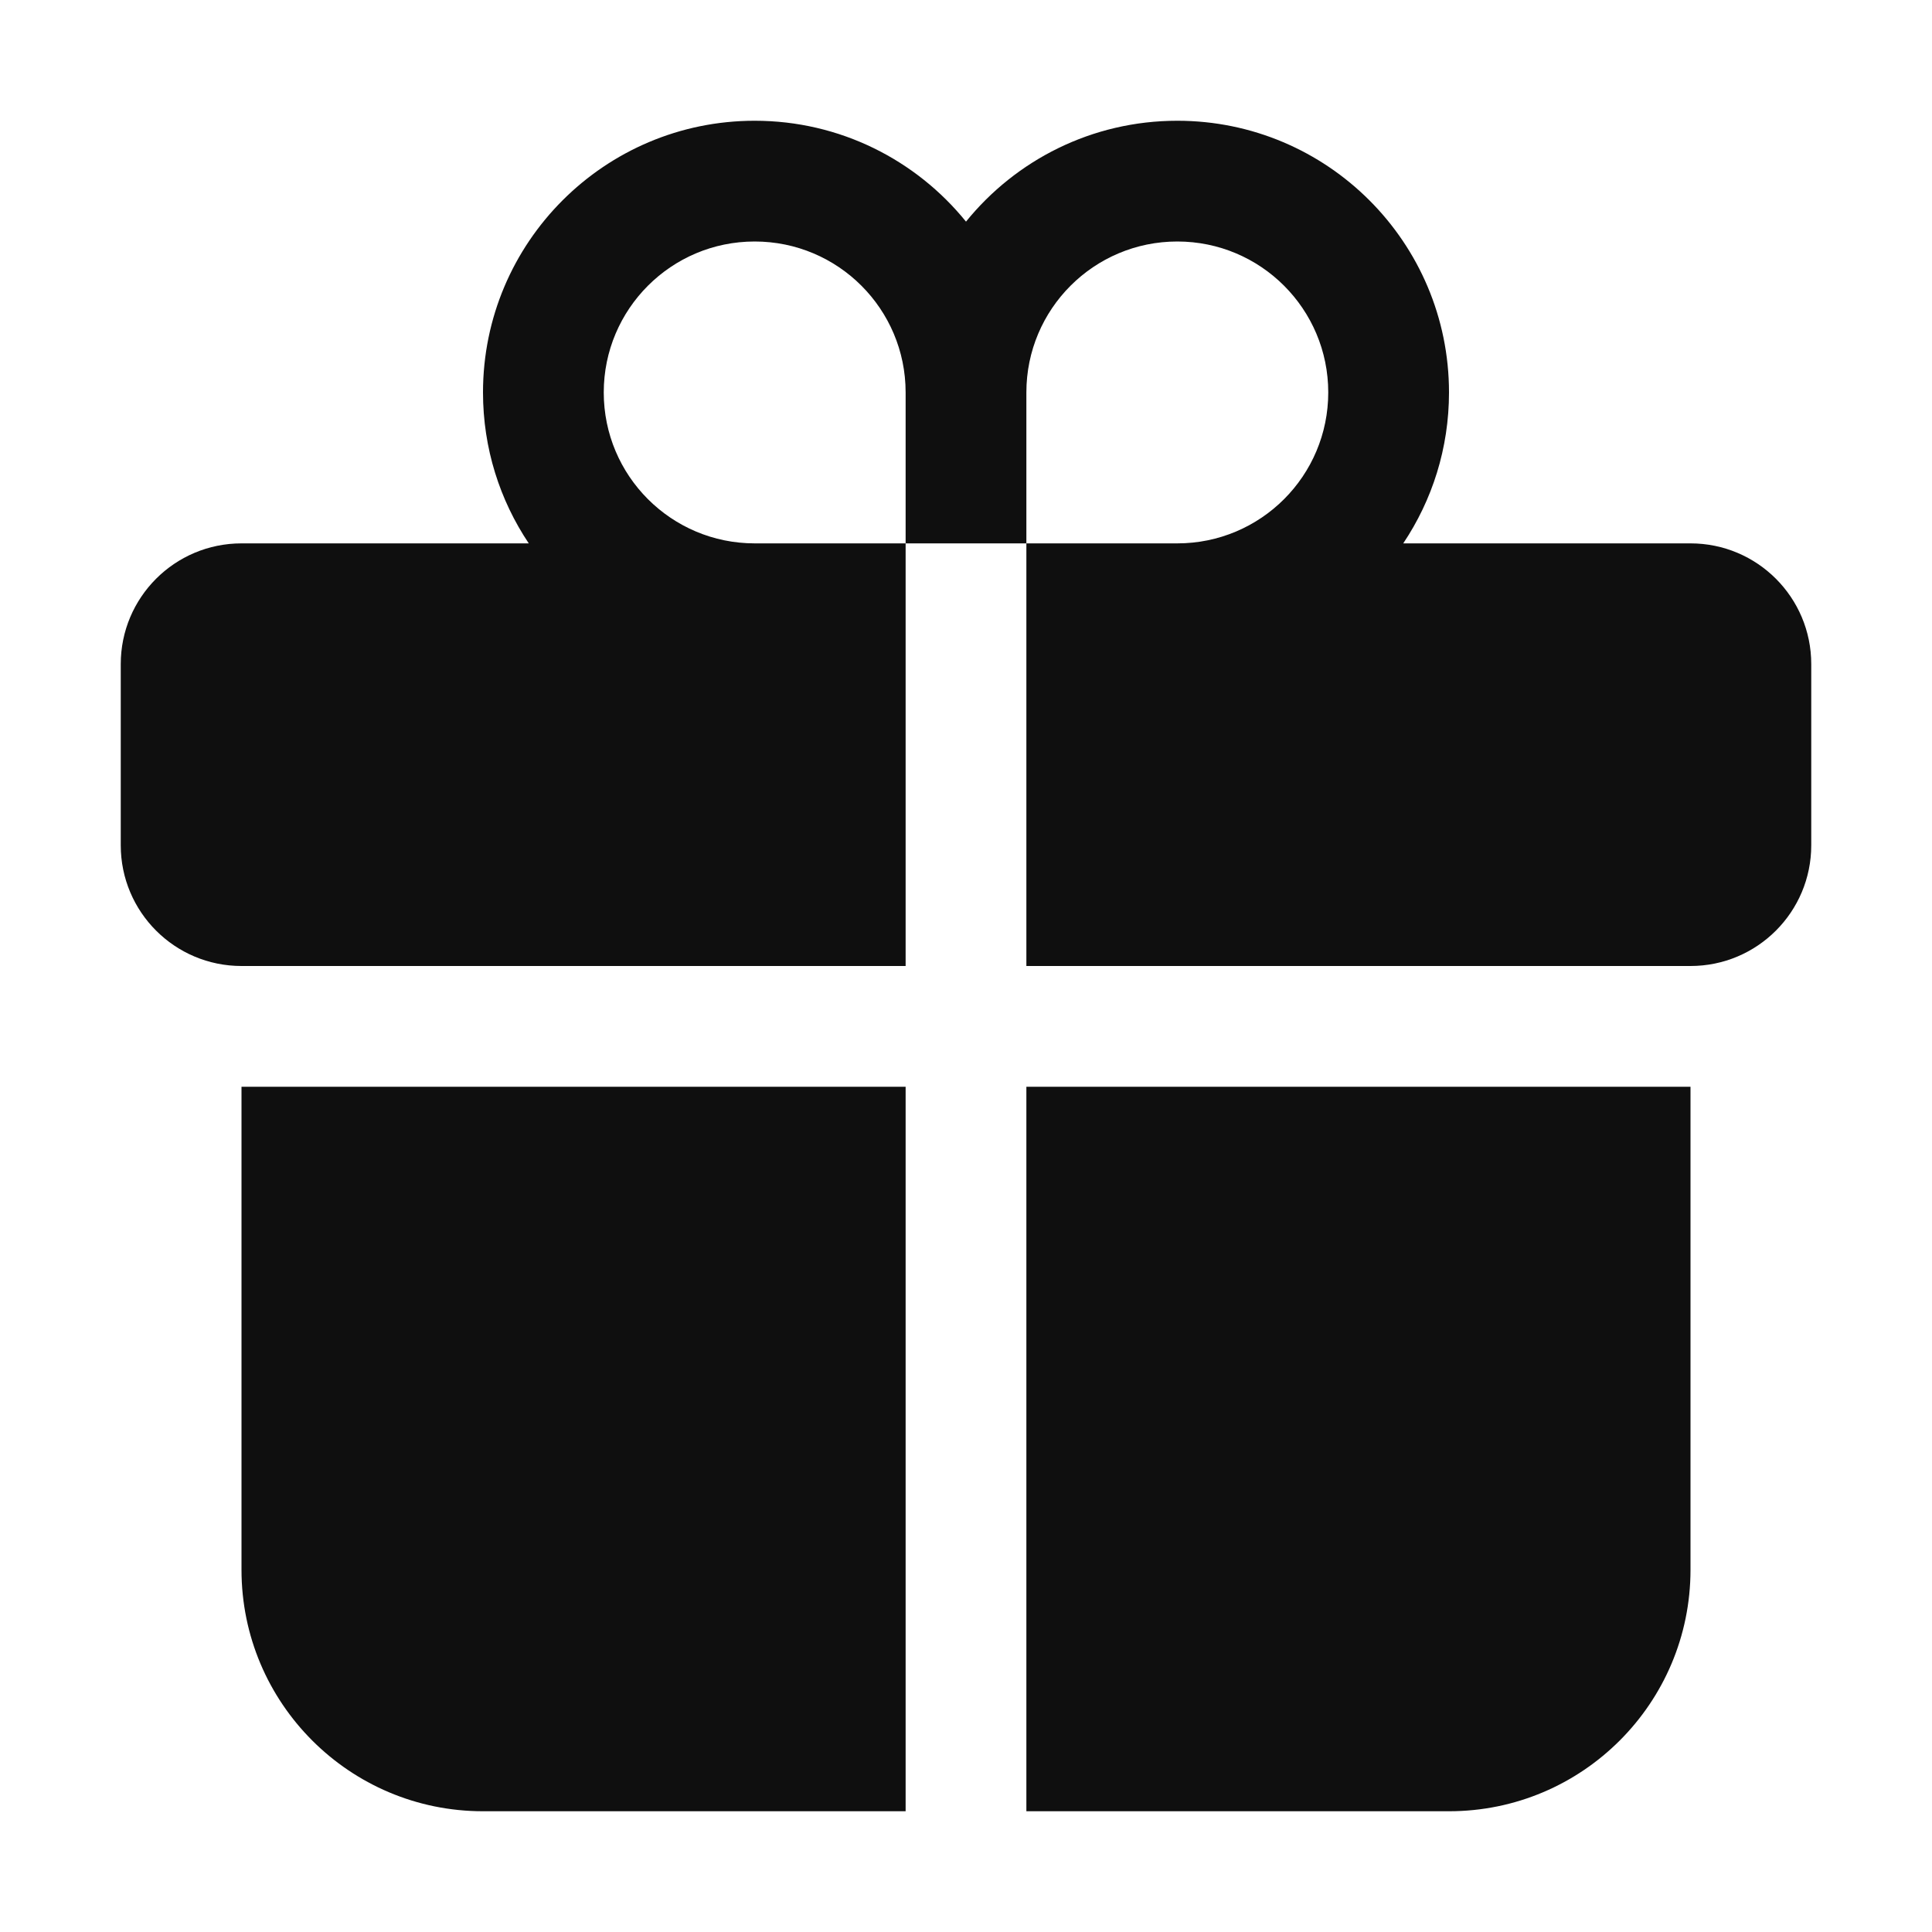 <svg width="32" height="32" viewBox="0 0 32 32" fill="none" xmlns="http://www.w3.org/2000/svg">
<path d="M8 6.5C8 4.015 10.015 2 12.5 2C13.914 2 15.175 2.652 16 3.671C16.825 2.652 18.086 2 19.5 2C21.985 2 24 4.015 24 6.5C24 7.425 23.721 8.285 23.242 9H28C29.105 9 30 9.895 30 11V14C30 15.105 29.105 16 28 16H17V9H19.5C20.881 9 22 7.881 22 6.5C22 5.119 20.881 4 19.5 4C18.119 4 17 5.119 17 6.5L17 9H15V6.5C15 5.119 13.881 4 12.5 4C11.119 4 10 5.119 10 6.5C10 7.881 11.119 9 12.5 9H15L15 16H4C2.895 16 2 15.105 2 14V11C2 9.895 2.895 9 4 9H8.758C8.279 8.285 8 7.425 8 6.5Z" fill="#0F0F0F"/>
<path d="M17 18H28V26C28 28.209 26.209 30 24 30H17V18Z" fill="#0F0F0F"/>
<path d="M15 30V18H4L4 26C4 28.209 5.791 30 8 30H15Z" fill="#0F0F0F"/>
</svg>
